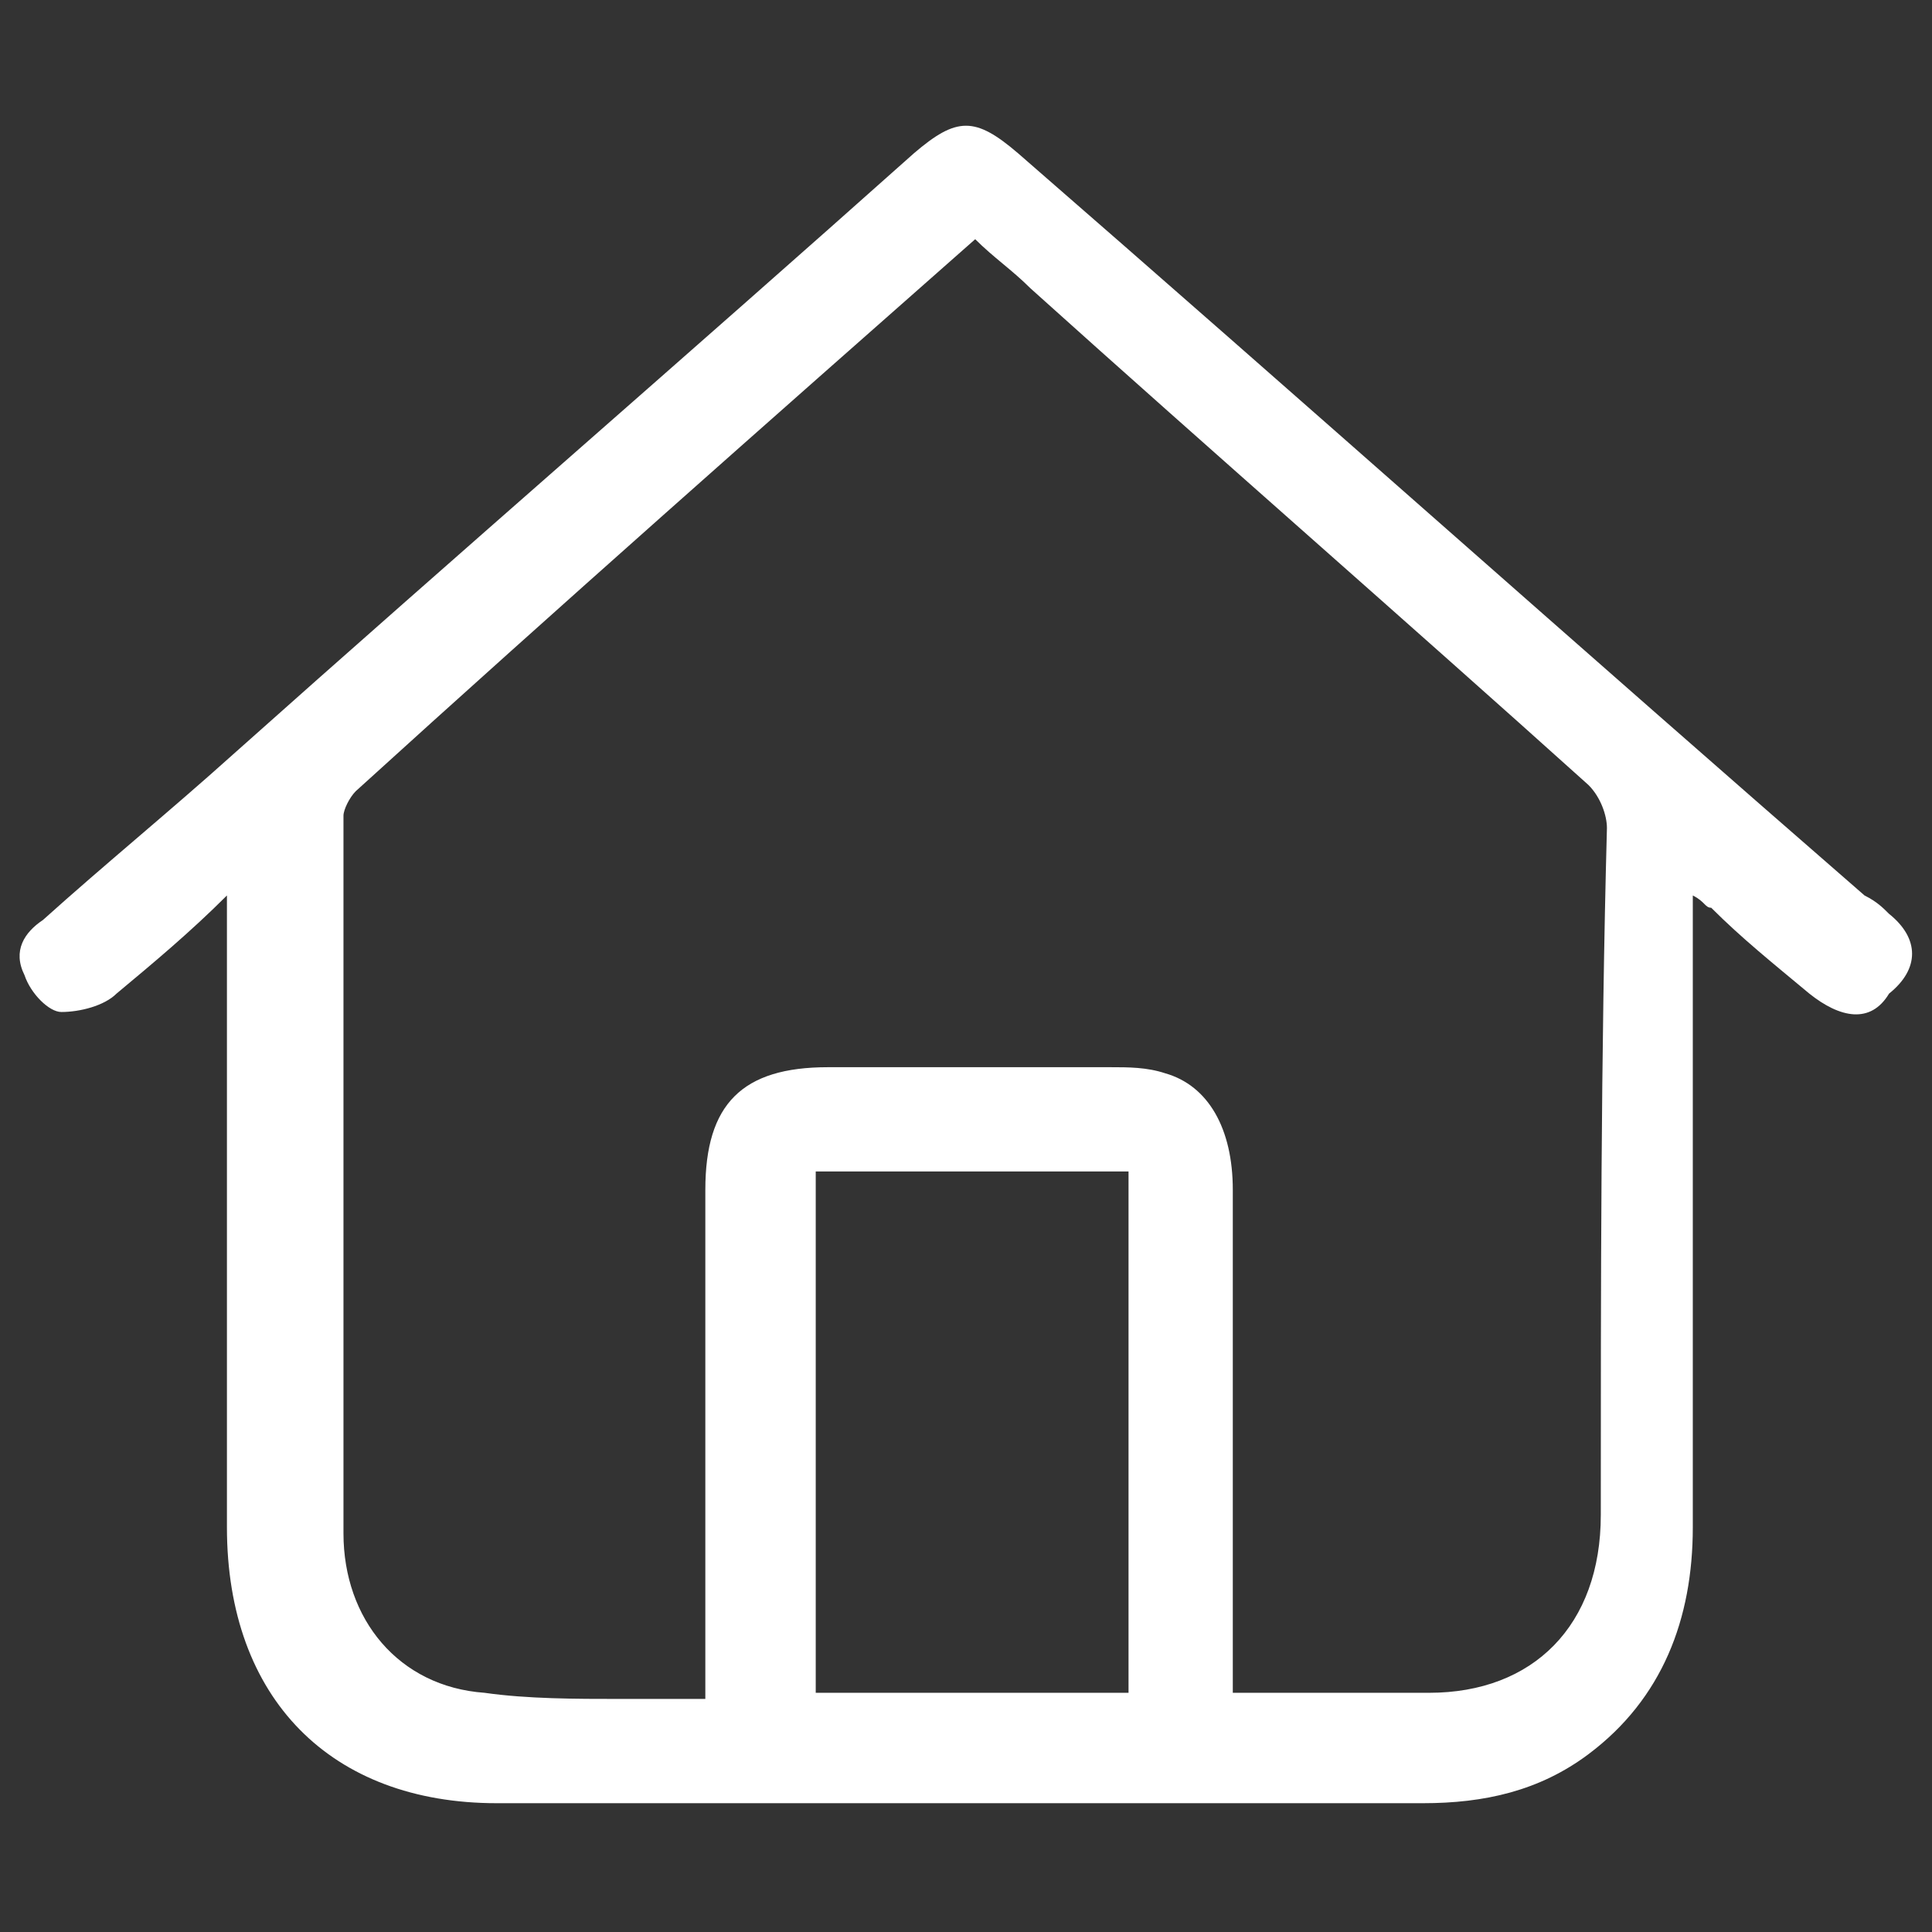 <?xml version="1.0" encoding="utf-8"?>
<!-- Generator: Adobe Illustrator 27.1.1, SVG Export Plug-In . SVG Version: 6.00 Build 0)  -->
<svg version="1.1" id="Layer_1" xmlns="http://www.w3.org/2000/svg" xmlns:xlink="http://www.w3.org/1999/xlink" x="0px" y="0px"
	 viewBox="0 0 31.5 31.5" style="enable-background:new 0 0 31.5 31.5;" xml:space="preserve">
<rect x="0" y="0" width="31.5" height="31.5" fill="#333333" stroke="none"/>
<style type="text/css">
	.st0{fill:#FFFFFF;}
</style>
<g>
	<path class="st0" d="M30.8,14.9c-0.1-0.1-0.2-0.2-0.4-0.3c-4.6-4-9.2-8.1-13.8-12.1c-0.7-0.6-1-0.6-1.7,0
		c-3.7,3.3-7.4,6.5-11.1,9.8c-1,0.9-2.1,1.8-3.1,2.7c-0.3,0.2-0.5,0.5-0.3,0.9c0.1,0.3,0.4,0.6,0.6,0.6c0.3,0,0.7-0.1,0.9-0.3
		c0.6-0.5,1.2-1,1.8-1.6c0,0.3,0,0.5,0,0.7c0,3.2,0,6.4,0,9.6c0,2.8,1.7,4.5,4.4,4.5c5,0,10.1,0,15.1,0c1,0,1.9-0.2,2.7-0.8
		c1.2-0.9,1.7-2.2,1.7-3.7c0-3.2,0-6.5,0-9.7c0-0.2,0-0.3,0-0.6c0.2,0.1,0.2,0.2,0.3,0.2c0.5,0.5,1,0.9,1.6,1.4c0.5,0.4,1,0.5,1.3,0
		C31.3,15.8,31.3,15.3,30.8,14.9z M18.4,27.6c-1.7,0-3.4,0-5.1,0c0-2.8,0-5.7,0-8.5c1.7,0,3.4,0,5.1,0
		C18.4,21.9,18.4,24.7,18.4,27.6z M26.1,24.7c0,1.8-1.1,2.9-2.8,2.9c-1,0-2.1,0-3.2,0c0-0.3,0-0.4,0-0.6c0-2.5,0-5.1,0-7.6
		c0-1-0.4-1.7-1.1-1.9c-0.3-0.1-0.6-0.1-0.9-0.1c-1.5,0-3,0-4.6,0c-1.4,0-2,0.6-2,2c0,2.5,0,5.1,0,7.6c0,0.2,0,0.4,0,0.7
		c-0.5,0-1,0-1.4,0c-0.7,0-1.5,0-2.2-0.1c-1.4-0.1-2.3-1.2-2.3-2.6c0-3.9,0-7.8,0-11.7c0-0.1,0.1-0.3,0.2-0.4c3.3-3,6.7-6,10.1-9
		c0.3,0.3,0.6,0.5,0.9,0.8c3,2.7,6.1,5.4,9.1,8.1c0.2,0.2,0.3,0.5,0.3,0.7C26.1,17.2,26.1,21,26.1,24.7z"/>
</g>
</svg>
